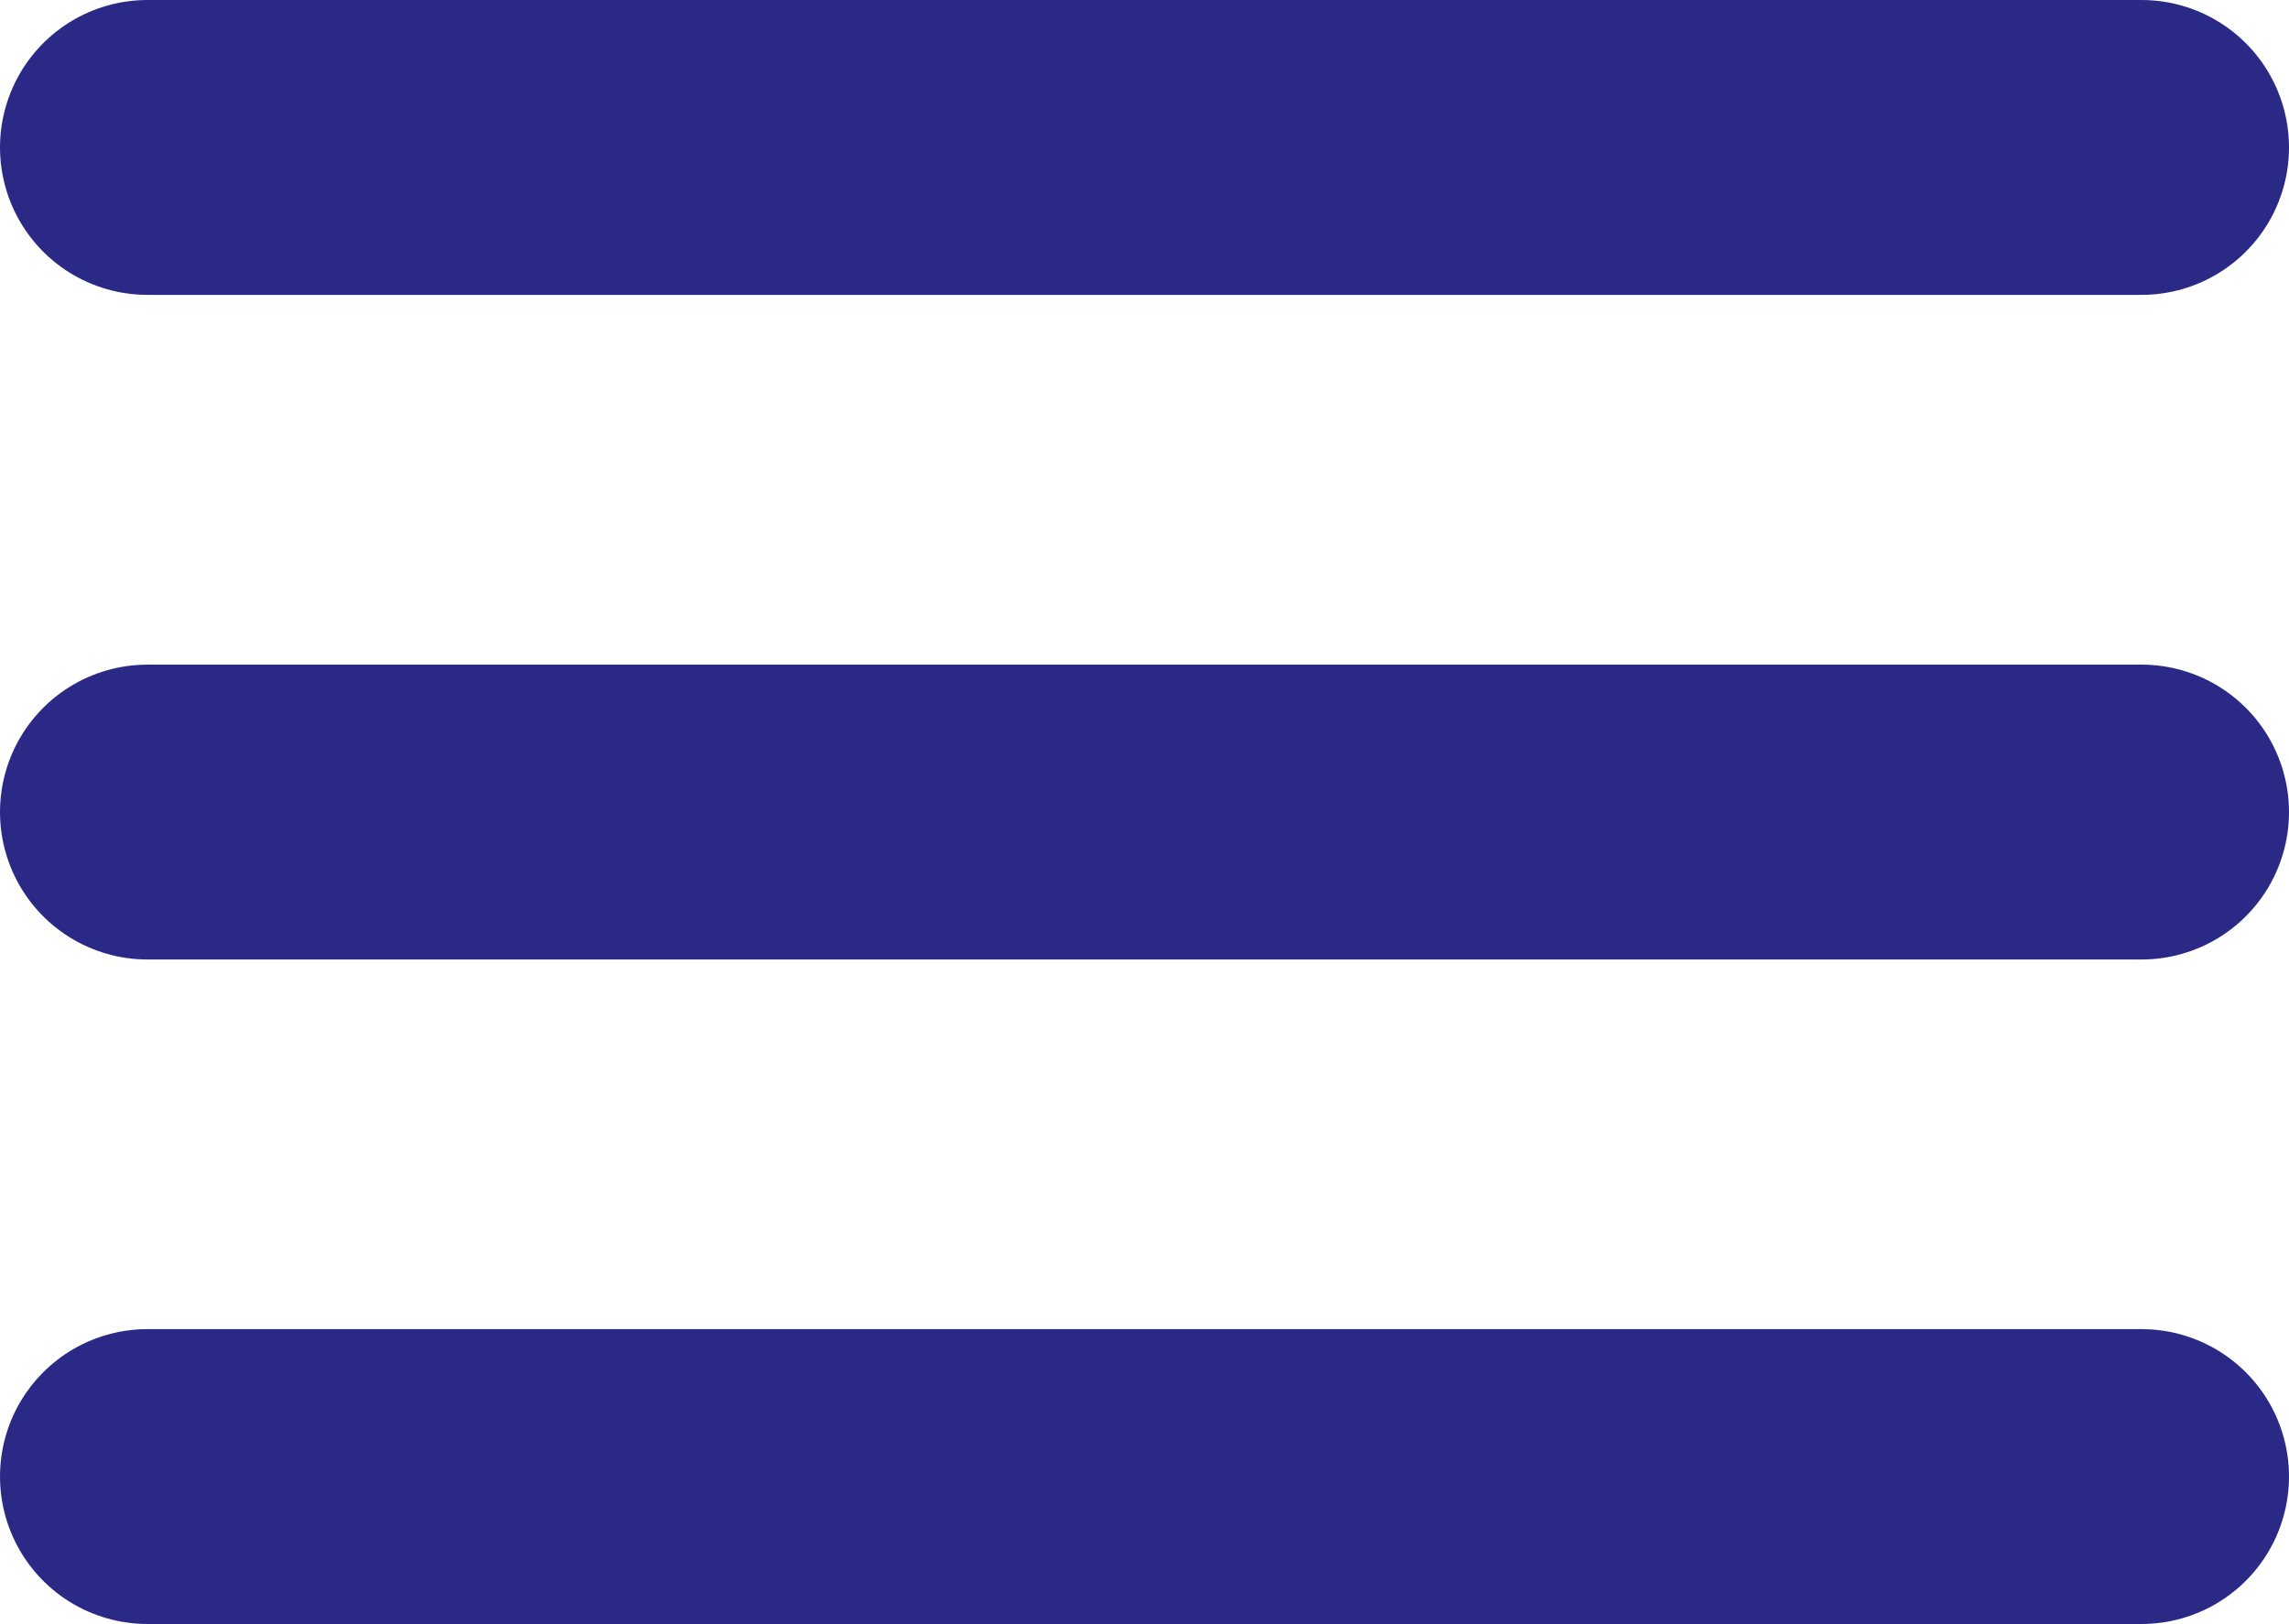 <svg xmlns="http://www.w3.org/2000/svg" width="15.523" height="11.015" viewBox="0 0 15.523 11.015">
  <g id="Icon_feather-menu" data-name="Icon feather-menu" transform="translate(-3.5 -8)">
    <path id="Path_52" data-name="Path 52" d="M4.5,18H18.023" transform="translate(0 -4.492)" fill="none" stroke="#2a2a86" stroke-linecap="round" stroke-linejoin="round" stroke-width="2"/>
    <path id="Path_53" data-name="Path 53" d="M4.5,9H18.023" fill="none" stroke="#2a2a86" stroke-linecap="round" stroke-linejoin="round" stroke-width="2"/>
    <path id="Path_54" data-name="Path 54" d="M4.5,27H18.023" transform="translate(0 -8.985)" fill="none" stroke="#2a2a86" stroke-linecap="round" stroke-linejoin="round" stroke-width="2"/>
  </g>
</svg>
